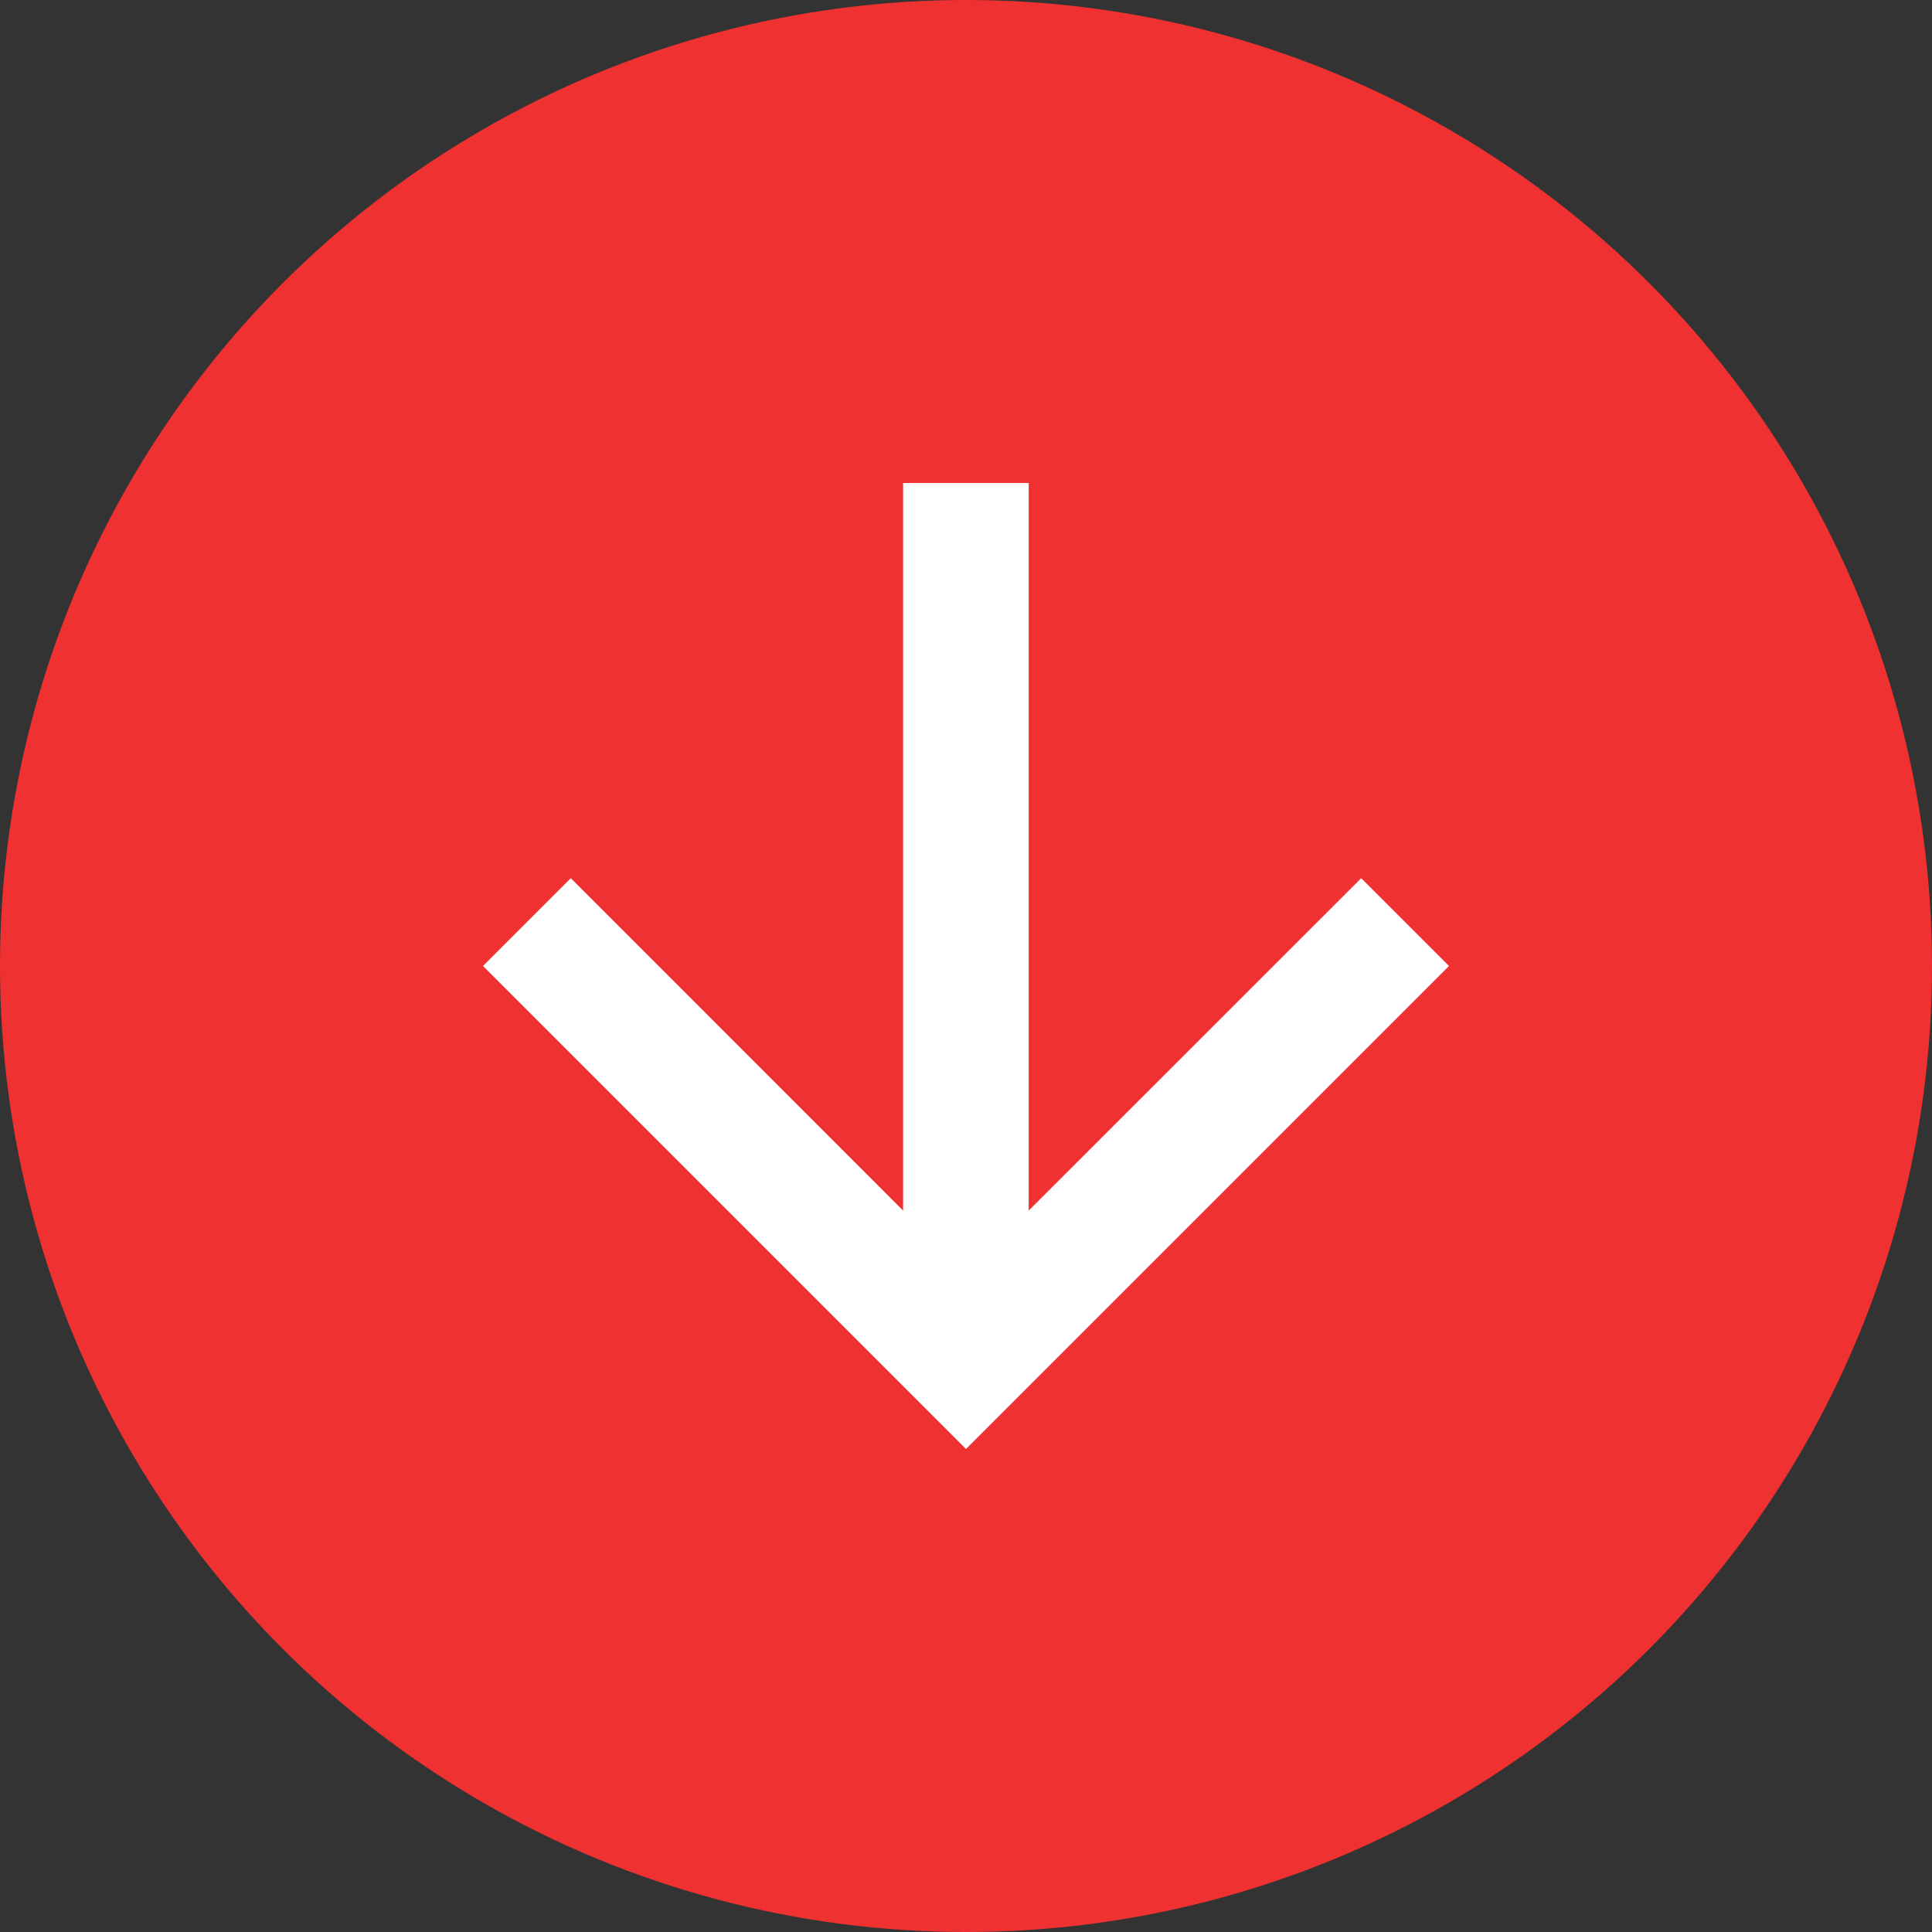 <svg id="Group_1349" data-name="Group 1349" xmlns="http://www.w3.org/2000/svg" width="20" height="20" viewBox="0 0 20 20">
  <rect x="0" y="0" width="20" height="20" fill="#333333" stroke="none"/>
  <circle id="Ellipse_118" data-name="Ellipse 118" cx="10" cy="10" r="10" fill="#f03131"/>
  <g id="Backward_arrow" data-name="Backward arrow" transform="translate(5 15) rotate(-90)">
    <path id="Path_10" data-name="Path 10" d="M5,0,4.091.909,7.532,4.351H0v1.3H7.532L4.091,9.091,5,10l5-5Z" transform="translate(10 10) rotate(180)" fill="#fff"/>
  </g>
</svg>
